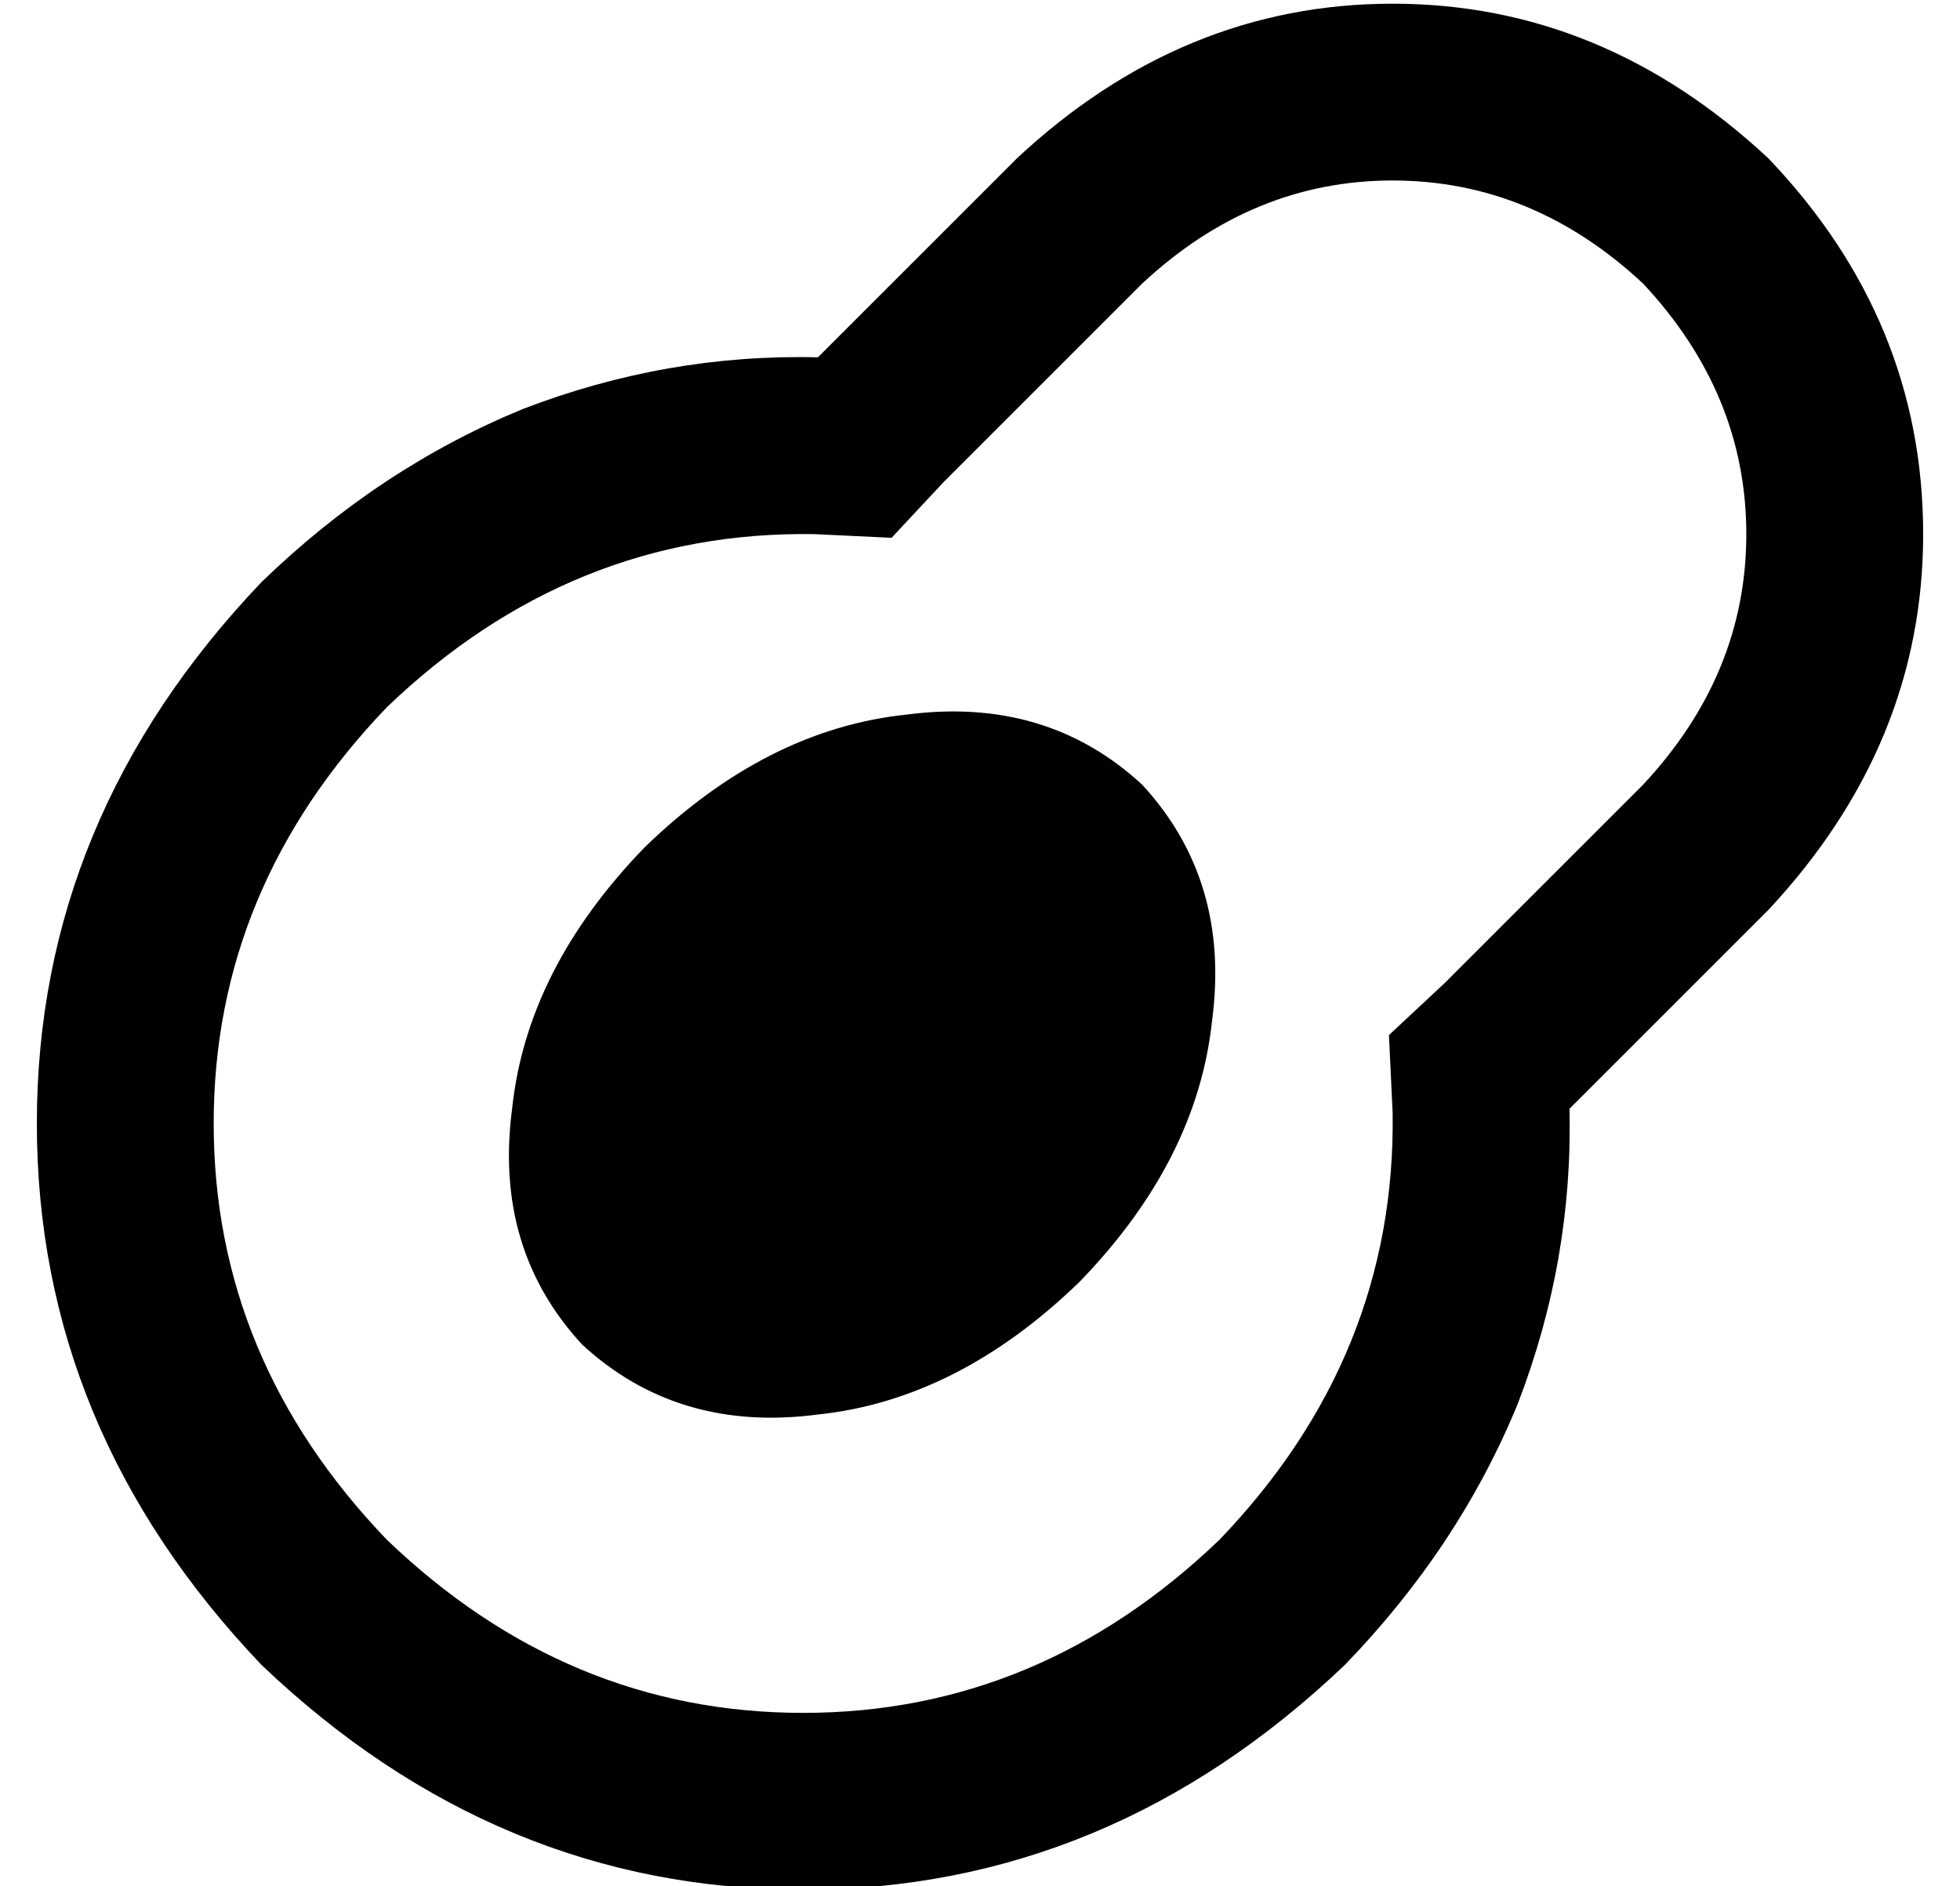 <?xml version="1.0" standalone="no"?>
<!DOCTYPE svg PUBLIC "-//W3C//DTD SVG 1.1//EN" "http://www.w3.org/Graphics/SVG/1.1/DTD/svg11.dtd" >
<svg xmlns="http://www.w3.org/2000/svg" xmlns:xlink="http://www.w3.org/1999/xlink" version="1.1" viewBox="-10 -40 532 512">
   <path fill="currentColor"
d="M382 227l54 -54l-54 54l54 -54q28 -30 28 -68t-28 -68q-30 -28 -68 -28t-68 28l-54 54v0l-14 15v0l-21 -1v0q-66 -1 -116 47q-47 49 -47 113t47 113q49 47 113 47t113 -47q48 -50 47 -116l-1 -21v0l15 -14v0zM470 207l-54 54l54 -54l-54 54q1 41 -14 80q-16 39 -47 71
q-64 61 -147 61t-147 -61q-61 -64 -61 -147t61 -147q32 -31 71 -47q39 -15 80 -14l54 -54v0q45 -42 102 -42t102 42q42 44 42 102q0 57 -42 102v0zM283 308q-33 32 -71 36v0v0q-38 5 -64 -19q-24 -26 -19 -64q4 -38 36 -71q33 -32 71 -36q38 -5 64 19q24 26 19 64
q-4 38 -36 71v0z" />
</svg>
